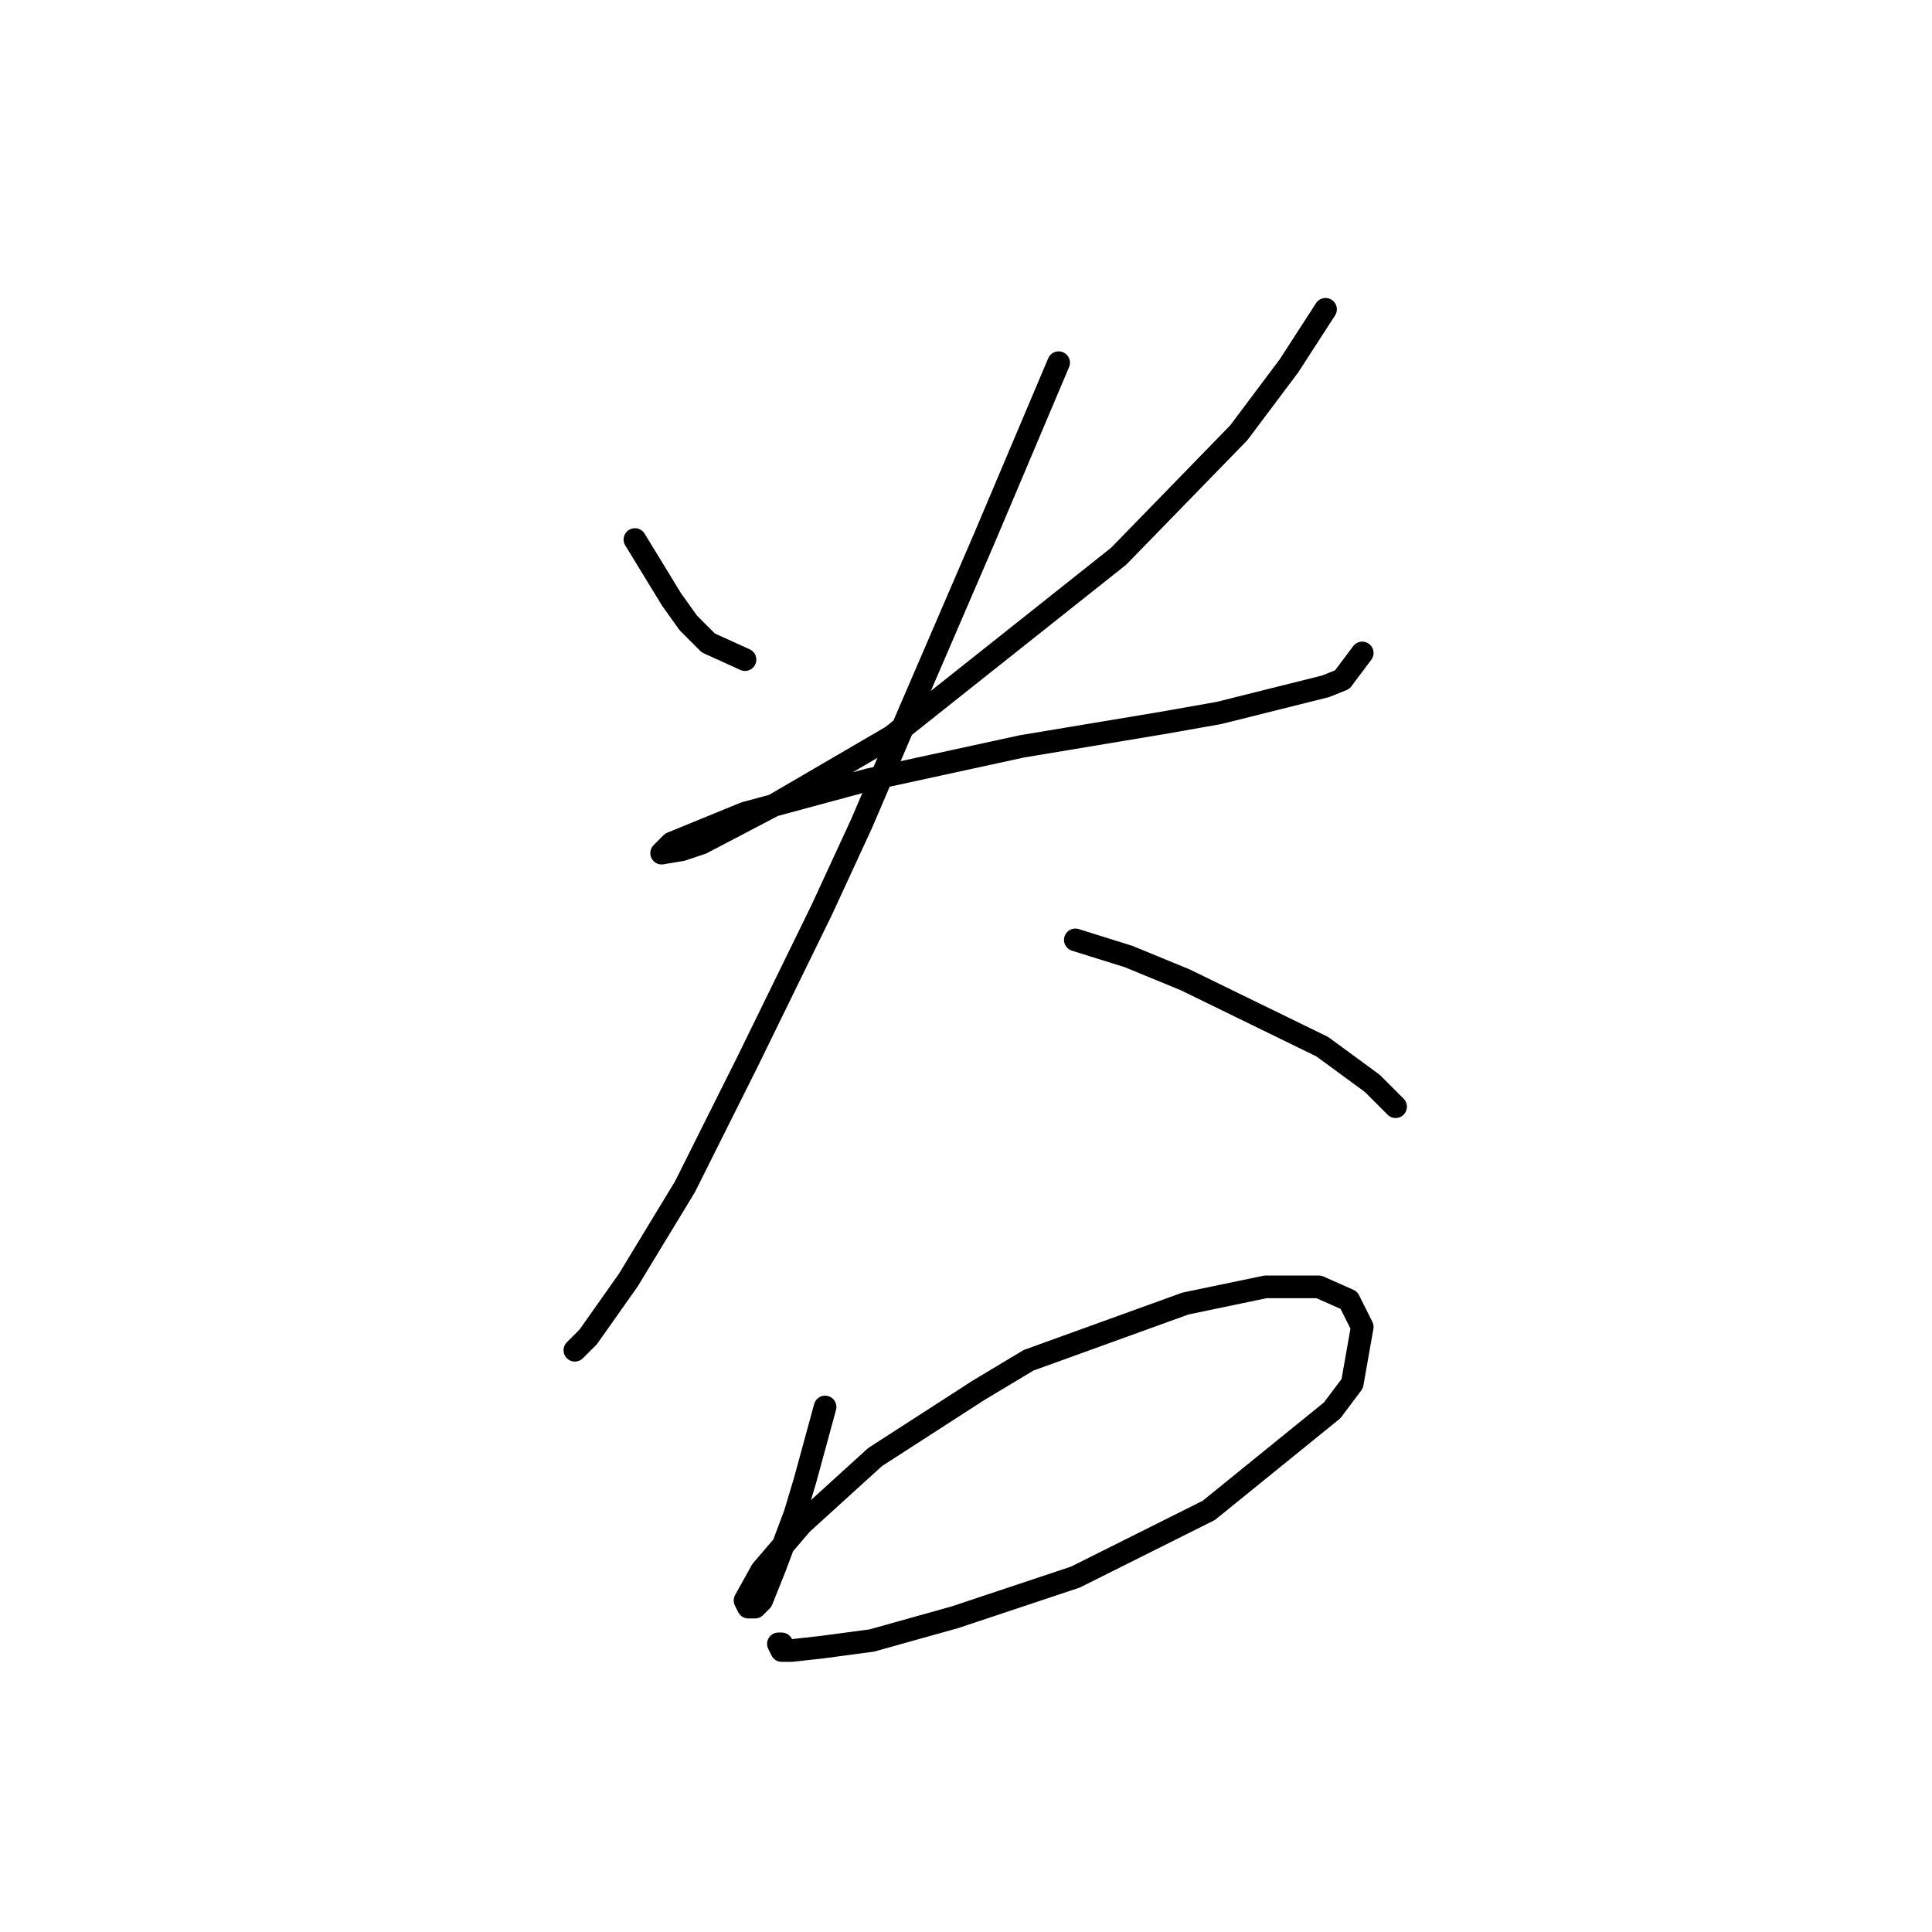 <?xml version="1.0" standalone="no"?>
    <svg width="256" height="256" xmlns="http://www.w3.org/2000/svg" version="1.1">
    <polyline stroke="black" stroke-width="3" stroke-linecap="round" fill="transparent" stroke-linejoin="round" points="84.13 71.489 88.993 79.446 91.203 82.541 93.856 85.194 98.719 87.404 98.719 87.404 " />
        <polyline stroke="black" stroke-width="3" stroke-linecap="round" fill="transparent" stroke-linejoin="round" points="175.642 40.985 170.779 48.5 164.147 57.342 148.232 73.699 118.171 97.572 102.255 106.856 92.972 111.719 90.319 112.603 87.667 113.045 88.993 111.719 98.719 107.74 115.076 103.319 135.412 98.898 153.979 95.804 161.495 94.477 175.642 90.941 177.852 90.056 180.505 86.52 180.505 86.52 " />
        <polyline stroke="black" stroke-width="3" stroke-linecap="round" fill="transparent" stroke-linejoin="round" points="140.275 48.058 130.549 71.047 119.497 96.688 114.192 109.066 108.887 120.56 99.161 140.454 90.761 157.254 83.246 169.632 77.941 177.147 76.172 178.916 76.172 178.916 " />
        <polyline stroke="black" stroke-width="3" stroke-linecap="round" fill="transparent" stroke-linejoin="round" points="142.485 124.539 149.559 126.75 157.074 129.844 175.2 138.686 181.831 143.549 184.926 146.644 184.926 146.644 " />
        <polyline stroke="black" stroke-width="3" stroke-linecap="round" fill="transparent" stroke-linejoin="round" points="109.329 186.431 106.676 196.157 105.35 200.578 102.697 207.651 100.929 212.072 100.045 212.956 99.161 212.956 98.719 212.072 100.929 208.094 106.234 201.904 115.96 193.063 129.665 184.221 136.296 180.242 157.074 172.727 167.684 170.516 174.758 170.516 178.736 172.284 180.505 175.821 179.178 183.337 176.526 186.873 160.169 200.136 142.485 208.978 126.57 214.283 115.518 217.377 108.887 218.261 104.908 218.704 103.582 218.704 103.14 217.819 103.582 217.819 103.582 217.819 " />
        </svg>